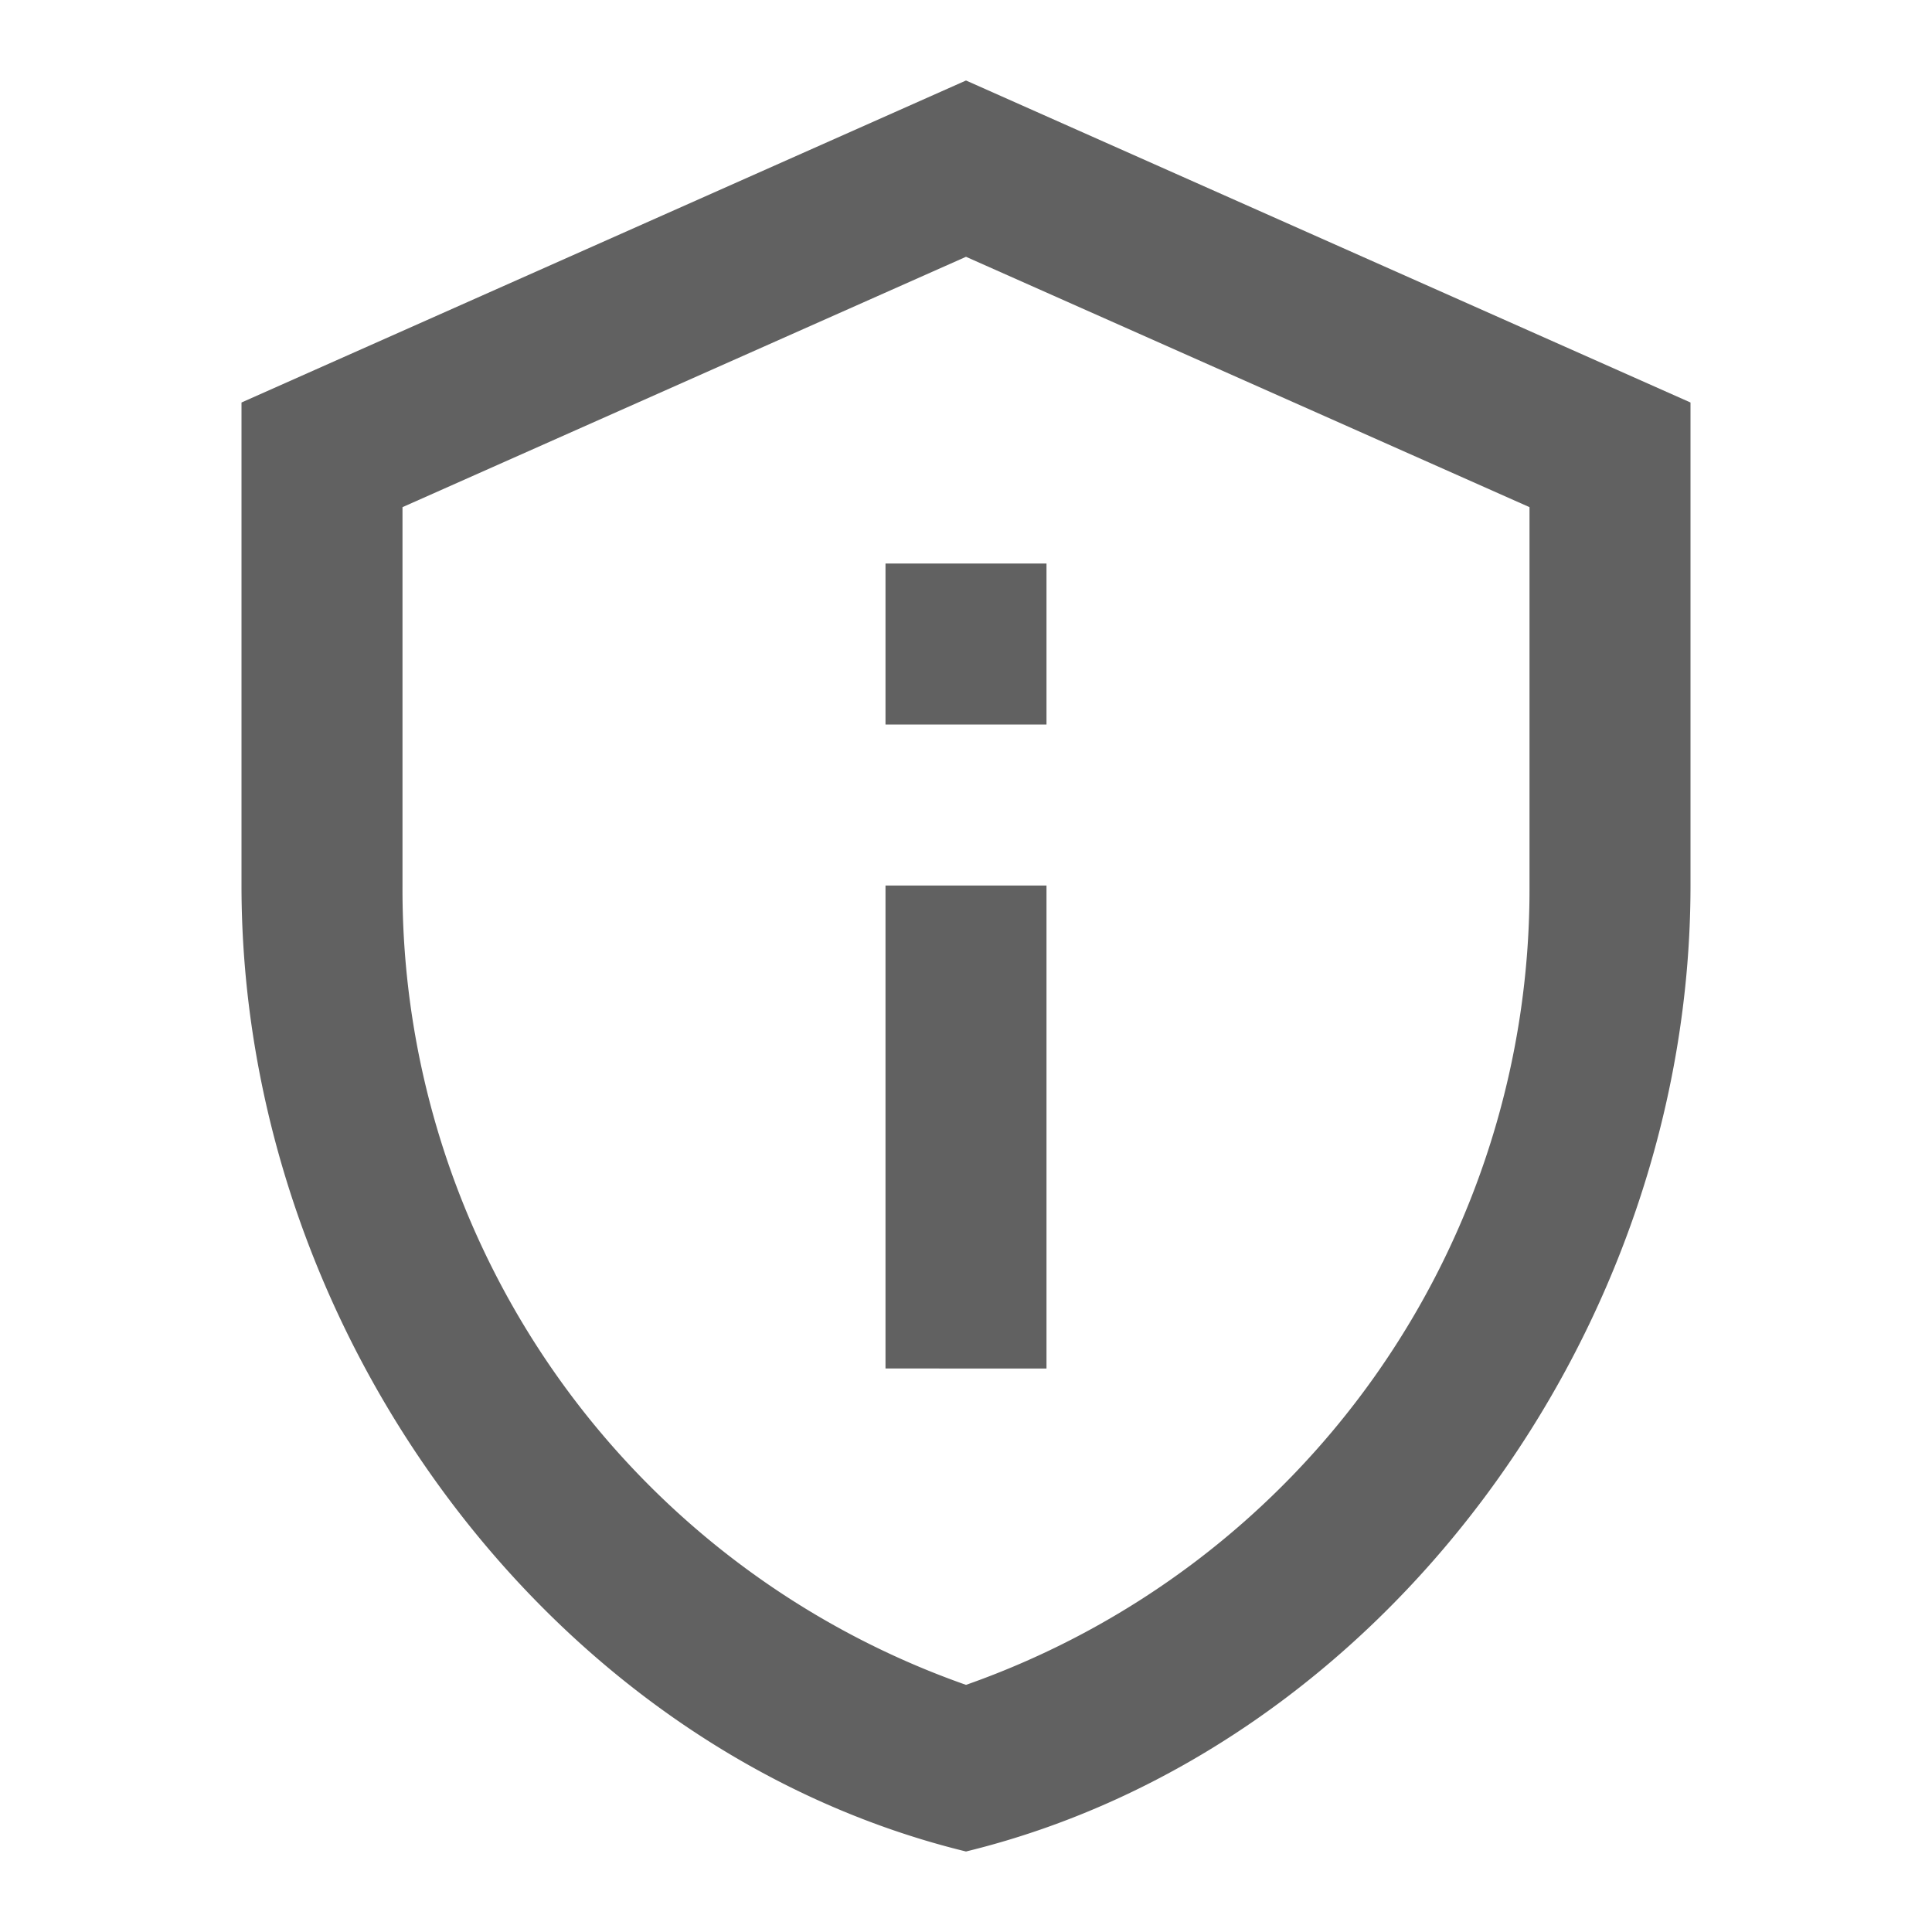 <svg xmlns="http://www.w3.org/2000/svg" xmlns:xlink="http://www.w3.org/1999/xlink" width="24" height="24" viewBox="0 0 24 24">
  <defs>
    <clipPath id="clip-path">
      <path id="Path_20877" data-name="Path 20877" d="M0,0H24V24H0Z" fill="none"/>
    </clipPath>
  </defs>
  <g id="privacy-icon" clip-path="url(#clip-path)">
    <path id="Path_20876" data-name="Path 20876" d="M12,3.19,19,6.3V11a10.473,10.473,0,0,1-7,9.93A10.473,10.473,0,0,1,5,11V6.3ZM12,1,3,5v6c0,5.55,3.84,10.74,9,12,5.16-1.26,9-6.45,9-12V5ZM11,7h2V9H11Zm0,4h2v6H11Z" fill="#616161"/>
  </g>
</svg>
